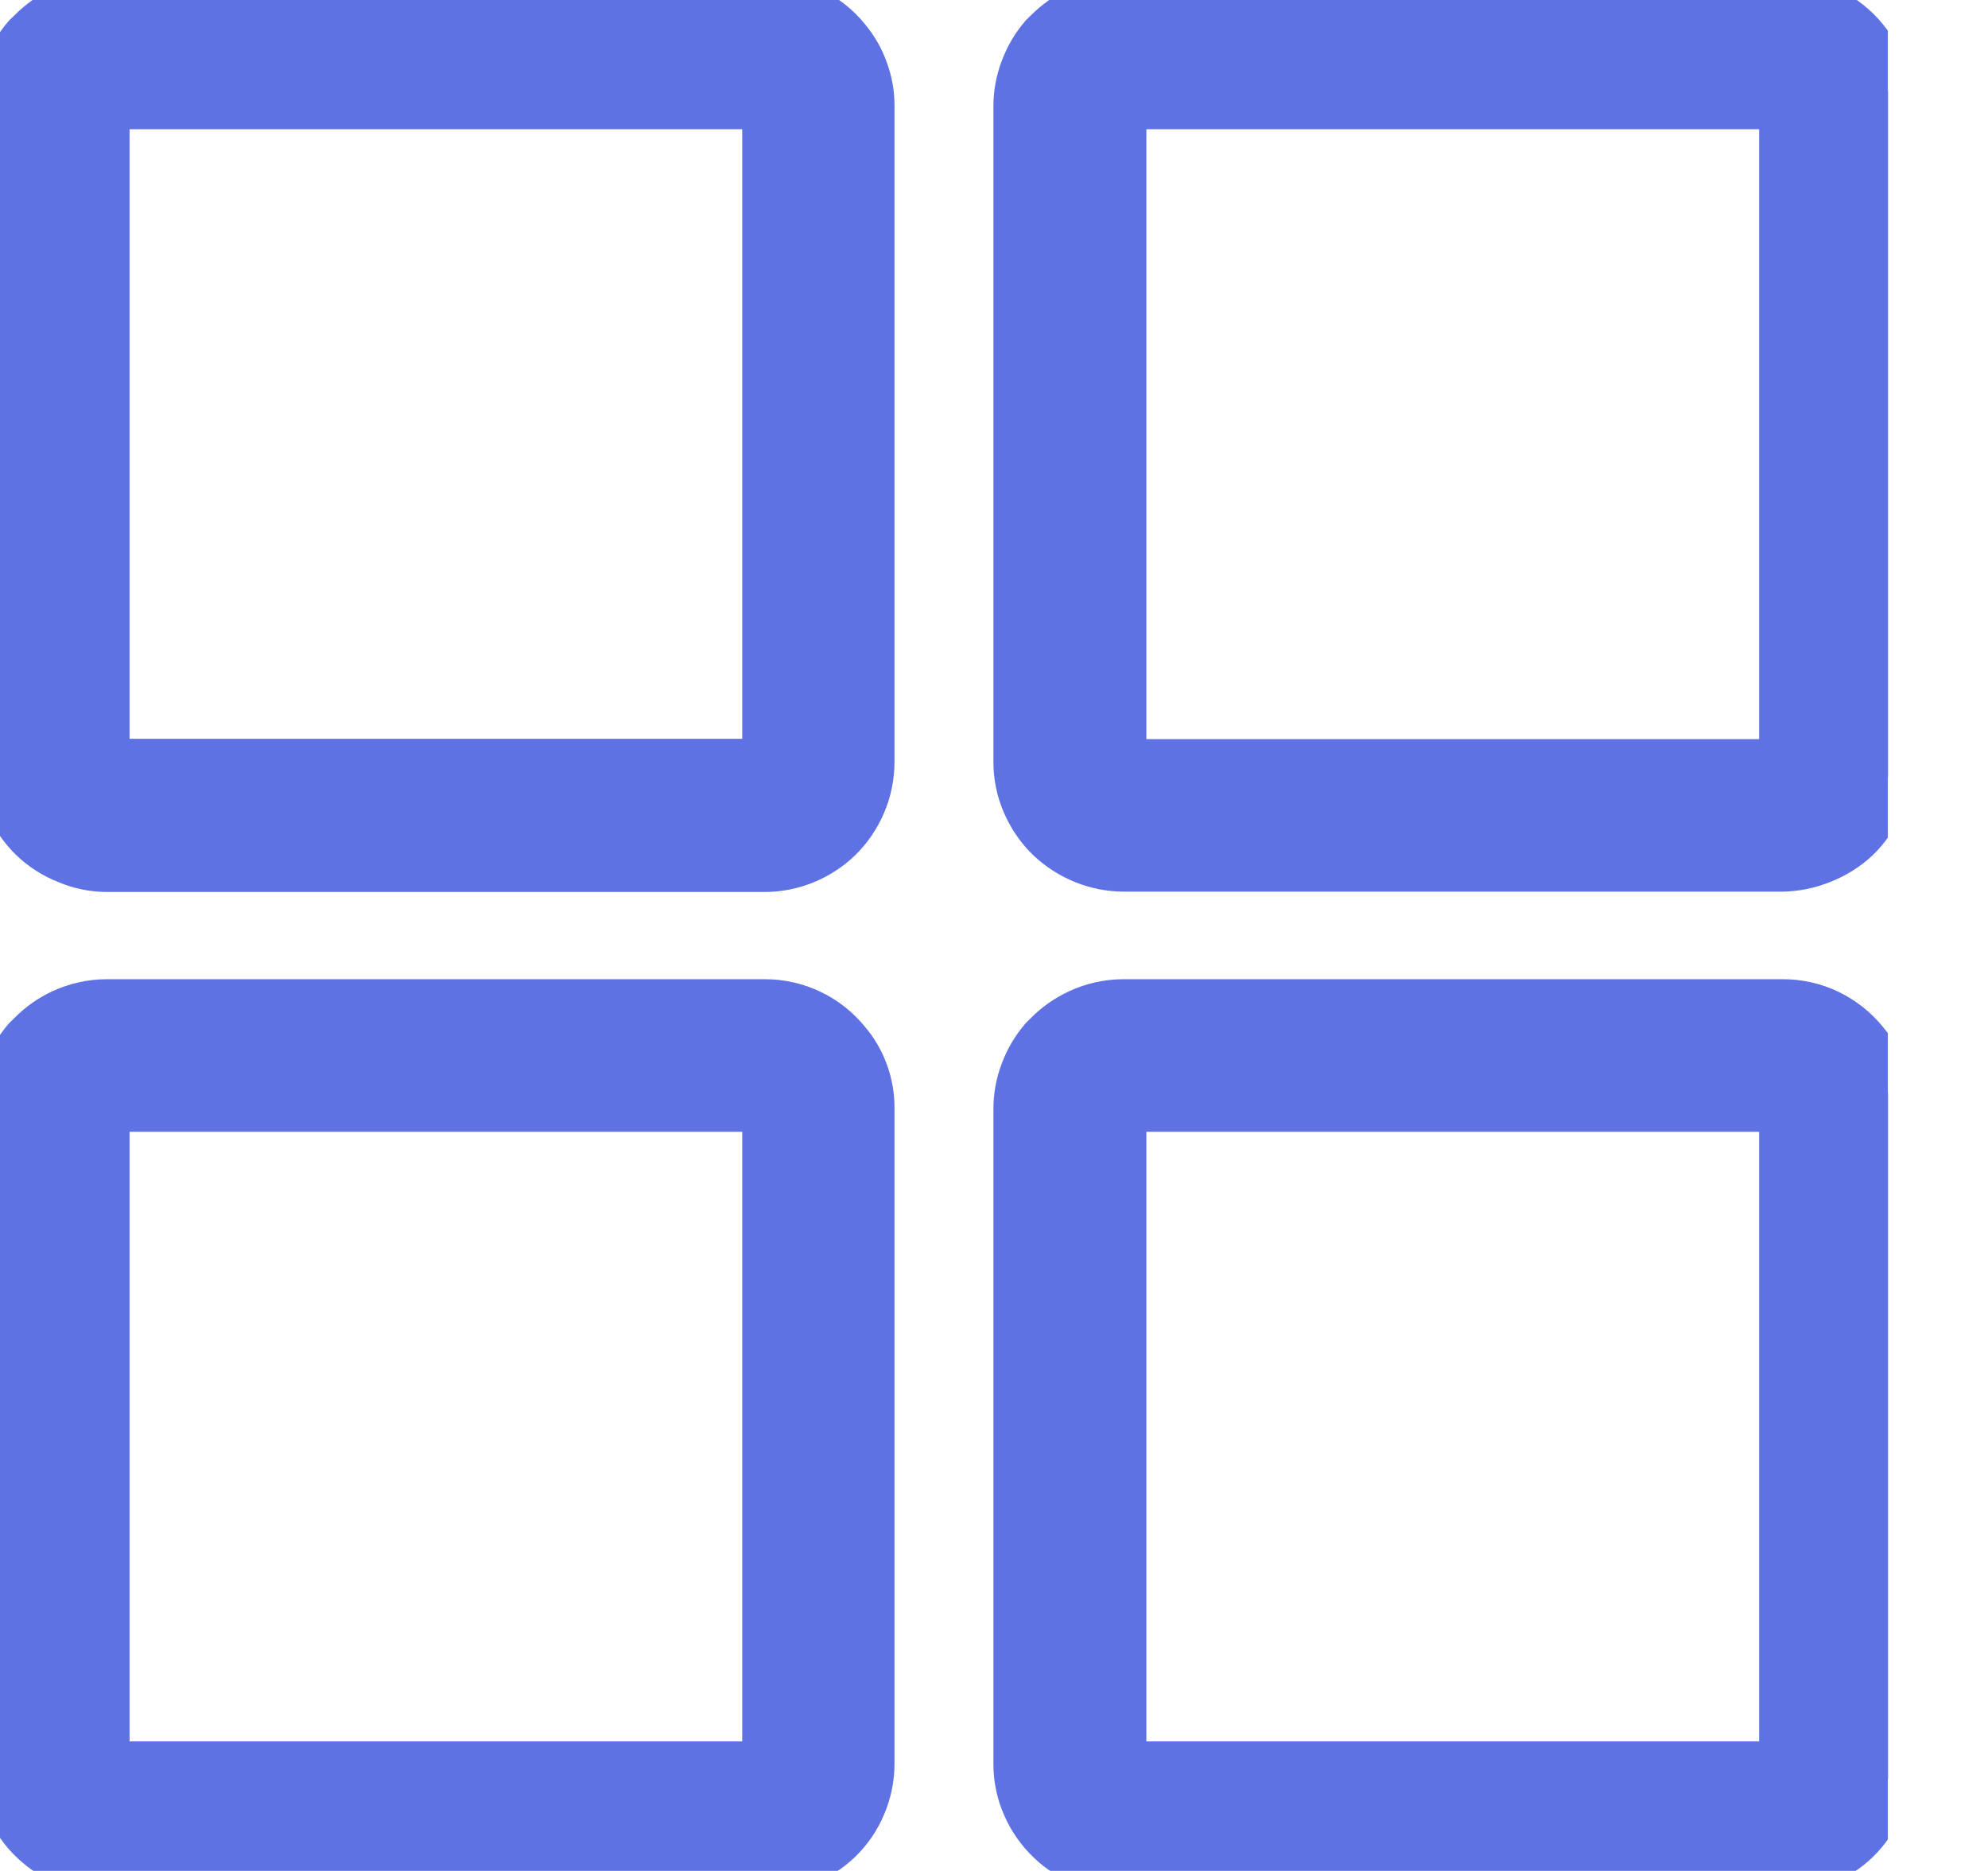 <svg width="17" height="16" viewBox="0 0 17 16" fill="none" xmlns="http://www.w3.org/2000/svg">
<rect width="17" height="16" fill="#EDE5E5"/>
<g clip-path="url(#clip0_0_1)">
<rect width="1920" height="1156" transform="translate(-367 -541)" fill="#F8F9FE"/>
<g filter="url(#filter0_d_0_1)">
<rect x="-31" y="-187" width="1584" height="786" rx="15" fill="white" shape-rendering="crispEdges"/>
<g clip-path="url(#clip1_0_1)">
<mask id="path-2-outside-1_0_1" maskUnits="userSpaceOnUse" x="-1" y="-1" width="18" height="18" fill="black">
<rect fill="white" x="-1" y="-1" width="18" height="18"/>
<path d="M0.908 1.57205e-05H6.542C6.676 -4.32304e-05 6.809 0.03 6.93 0.088C7.052 0.146 7.159 0.23 7.243 0.335C7.31 0.415 7.362 0.506 7.396 0.604C7.432 0.702 7.45 0.804 7.449 0.908V6.517C7.449 6.639 7.424 6.761 7.376 6.873C7.328 6.986 7.258 7.088 7.17 7.174C7 7.335 6.776 7.427 6.542 7.428H0.908C0.793 7.427 0.68 7.403 0.574 7.358C0.463 7.315 0.362 7.25 0.276 7.167C0.191 7.084 0.123 6.985 0.076 6.875C0.026 6.763 -0 6.64 4.03813e-06 6.517V0.908C0.001 0.689 0.081 0.477 0.225 0.311L0.263 0.275C0.341 0.195 0.432 0.13 0.533 0.083C0.651 0.029 0.779 0.001 0.908 1.57205e-05ZM9.603 8.574H15.241C15.377 8.573 15.512 8.603 15.635 8.662C15.756 8.721 15.863 8.805 15.947 8.909C16.013 8.987 16.064 9.076 16.1 9.172C16.136 9.27 16.154 9.373 16.154 9.477V15.086C16.153 15.207 16.128 15.327 16.08 15.439C16.032 15.552 15.962 15.653 15.874 15.739C15.79 15.82 15.691 15.883 15.582 15.926C15.476 15.97 15.361 15.993 15.246 15.993H9.603C9.488 15.993 9.374 15.97 9.268 15.928C9.161 15.885 9.062 15.822 8.979 15.742C8.89 15.657 8.819 15.556 8.77 15.443C8.72 15.33 8.695 15.209 8.695 15.086V9.483C8.695 9.374 8.715 9.266 8.754 9.164C8.792 9.062 8.848 8.968 8.918 8.886L8.955 8.849C9.034 8.769 9.126 8.705 9.227 8.658C9.345 8.603 9.473 8.575 9.603 8.574ZM15.241 9.479H9.603V15.092C10.086 15.092 15.238 15.092 15.243 15.092C15.243 14.619 15.243 9.482 15.243 9.479H15.241ZM0.908 8.574H6.542C6.676 8.574 6.809 8.604 6.93 8.662C7.052 8.72 7.159 8.805 7.243 8.909C7.31 8.987 7.361 9.076 7.396 9.172C7.432 9.27 7.45 9.373 7.449 9.477V15.086C7.449 15.207 7.424 15.327 7.376 15.439C7.329 15.552 7.259 15.654 7.17 15.739C7 15.9 6.776 15.992 6.542 15.993H0.908C0.793 15.993 0.68 15.97 0.574 15.928C0.466 15.886 0.368 15.822 0.284 15.742C0.195 15.658 0.124 15.556 0.076 15.443C0.027 15.333 0.001 15.213 4.03813e-06 15.092V9.483C0 9.374 0.02 9.266 0.059 9.164C0.098 9.062 0.154 8.968 0.225 8.886L0.263 8.849C0.341 8.769 0.432 8.705 0.533 8.658C0.651 8.604 0.778 8.575 0.908 8.574ZM6.542 9.479H0.908V15.092C1.39 15.092 6.543 15.092 6.547 15.092C6.547 14.619 6.547 9.482 6.547 9.479H6.542ZM9.603 1.57205e-05H15.241C15.377 -0.001 15.512 0.029 15.635 0.088C15.756 0.147 15.863 0.231 15.947 0.335C16.014 0.415 16.065 0.506 16.1 0.604C16.136 0.702 16.154 0.804 16.154 0.908V6.517C16.154 6.639 16.128 6.759 16.08 6.871C16.032 6.984 15.962 7.086 15.874 7.171C15.787 7.252 15.684 7.315 15.573 7.358C15.466 7.401 15.352 7.424 15.237 7.425H9.603C9.488 7.424 9.374 7.401 9.268 7.358C9.161 7.315 9.063 7.252 8.979 7.174C8.89 7.089 8.819 6.987 8.77 6.874C8.72 6.761 8.695 6.639 8.695 6.515V0.908C8.695 0.799 8.715 0.691 8.754 0.59C8.792 0.488 8.847 0.394 8.918 0.311L8.955 0.275C9.034 0.195 9.126 0.13 9.227 0.083C9.345 0.029 9.473 0.001 9.603 1.57205e-05ZM15.241 0.905H9.603V6.521C10.086 6.521 15.238 6.521 15.243 6.521C15.243 6.048 15.243 0.908 15.243 0.908L15.241 0.905ZM6.546 0.905H0.908V6.518C1.39 6.518 6.543 6.518 6.547 6.518C6.547 6.045 6.547 0.905 6.547 0.905H6.546Z"/>
</mask>
<path d="M0.908 1.57205e-05H6.542C6.676 -4.32304e-05 6.809 0.03 6.93 0.088C7.052 0.146 7.159 0.23 7.243 0.335C7.31 0.415 7.362 0.506 7.396 0.604C7.432 0.702 7.45 0.804 7.449 0.908V6.517C7.449 6.639 7.424 6.761 7.376 6.873C7.328 6.986 7.258 7.088 7.17 7.174C7 7.335 6.776 7.427 6.542 7.428H0.908C0.793 7.427 0.68 7.403 0.574 7.358C0.463 7.315 0.362 7.25 0.276 7.167C0.191 7.084 0.123 6.985 0.076 6.875C0.026 6.763 -0 6.64 4.03813e-06 6.517V0.908C0.001 0.689 0.081 0.477 0.225 0.311L0.263 0.275C0.341 0.195 0.432 0.13 0.533 0.083C0.651 0.029 0.779 0.001 0.908 1.57205e-05ZM9.603 8.574H15.241C15.377 8.573 15.512 8.603 15.635 8.662C15.756 8.721 15.863 8.805 15.947 8.909C16.013 8.987 16.064 9.076 16.1 9.172C16.136 9.27 16.154 9.373 16.154 9.477V15.086C16.153 15.207 16.128 15.327 16.08 15.439C16.032 15.552 15.962 15.653 15.874 15.739C15.79 15.82 15.691 15.883 15.582 15.926C15.476 15.97 15.361 15.993 15.246 15.993H9.603C9.488 15.993 9.374 15.97 9.268 15.928C9.161 15.885 9.062 15.822 8.979 15.742C8.89 15.657 8.819 15.556 8.77 15.443C8.72 15.33 8.695 15.209 8.695 15.086V9.483C8.695 9.374 8.715 9.266 8.754 9.164C8.792 9.062 8.848 8.968 8.918 8.886L8.955 8.849C9.034 8.769 9.126 8.705 9.227 8.658C9.345 8.603 9.473 8.575 9.603 8.574ZM15.241 9.479H9.603V15.092C10.086 15.092 15.238 15.092 15.243 15.092C15.243 14.619 15.243 9.482 15.243 9.479H15.241ZM0.908 8.574H6.542C6.676 8.574 6.809 8.604 6.93 8.662C7.052 8.72 7.159 8.805 7.243 8.909C7.31 8.987 7.361 9.076 7.396 9.172C7.432 9.27 7.45 9.373 7.449 9.477V15.086C7.449 15.207 7.424 15.327 7.376 15.439C7.329 15.552 7.259 15.654 7.17 15.739C7 15.9 6.776 15.992 6.542 15.993H0.908C0.793 15.993 0.68 15.97 0.574 15.928C0.466 15.886 0.368 15.822 0.284 15.742C0.195 15.658 0.124 15.556 0.076 15.443C0.027 15.333 0.001 15.213 4.03813e-06 15.092V9.483C0 9.374 0.02 9.266 0.059 9.164C0.098 9.062 0.154 8.968 0.225 8.886L0.263 8.849C0.341 8.769 0.432 8.705 0.533 8.658C0.651 8.604 0.778 8.575 0.908 8.574ZM6.542 9.479H0.908V15.092C1.39 15.092 6.543 15.092 6.547 15.092C6.547 14.619 6.547 9.482 6.547 9.479H6.542ZM9.603 1.57205e-05H15.241C15.377 -0.001 15.512 0.029 15.635 0.088C15.756 0.147 15.863 0.231 15.947 0.335C16.014 0.415 16.065 0.506 16.1 0.604C16.136 0.702 16.154 0.804 16.154 0.908V6.517C16.154 6.639 16.128 6.759 16.08 6.871C16.032 6.984 15.962 7.086 15.874 7.171C15.787 7.252 15.684 7.315 15.573 7.358C15.466 7.401 15.352 7.424 15.237 7.425H9.603C9.488 7.424 9.374 7.401 9.268 7.358C9.161 7.315 9.063 7.252 8.979 7.174C8.89 7.089 8.819 6.987 8.77 6.874C8.72 6.761 8.695 6.639 8.695 6.515V0.908C8.695 0.799 8.715 0.691 8.754 0.59C8.792 0.488 8.847 0.394 8.918 0.311L8.955 0.275C9.034 0.195 9.126 0.13 9.227 0.083C9.345 0.029 9.473 0.001 9.603 1.57205e-05ZM15.241 0.905H9.603V6.521C10.086 6.521 15.238 6.521 15.243 6.521C15.243 6.048 15.243 0.908 15.243 0.908L15.241 0.905ZM6.546 0.905H0.908V6.518C1.39 6.518 6.543 6.518 6.547 6.518C6.547 6.045 6.547 0.905 6.547 0.905H6.546Z" fill="#5E72E4"/>
<path d="M0.908 1.57205e-05H6.542C6.676 -4.32304e-05 6.809 0.03 6.93 0.088C7.052 0.146 7.159 0.23 7.243 0.335C7.31 0.415 7.362 0.506 7.396 0.604C7.432 0.702 7.45 0.804 7.449 0.908V6.517C7.449 6.639 7.424 6.761 7.376 6.873C7.328 6.986 7.258 7.088 7.17 7.174C7 7.335 6.776 7.427 6.542 7.428H0.908C0.793 7.427 0.68 7.403 0.574 7.358C0.463 7.315 0.362 7.25 0.276 7.167C0.191 7.084 0.123 6.985 0.076 6.875C0.026 6.763 -0 6.64 4.03813e-06 6.517V0.908C0.001 0.689 0.081 0.477 0.225 0.311L0.263 0.275C0.341 0.195 0.432 0.13 0.533 0.083C0.651 0.029 0.779 0.001 0.908 1.57205e-05ZM9.603 8.574H15.241C15.377 8.573 15.512 8.603 15.635 8.662C15.756 8.721 15.863 8.805 15.947 8.909C16.013 8.987 16.064 9.076 16.1 9.172C16.136 9.27 16.154 9.373 16.154 9.477V15.086C16.153 15.207 16.128 15.327 16.08 15.439C16.032 15.552 15.962 15.653 15.874 15.739C15.79 15.82 15.691 15.883 15.582 15.926C15.476 15.97 15.361 15.993 15.246 15.993H9.603C9.488 15.993 9.374 15.97 9.268 15.928C9.161 15.885 9.062 15.822 8.979 15.742C8.89 15.657 8.819 15.556 8.77 15.443C8.72 15.33 8.695 15.209 8.695 15.086V9.483C8.695 9.374 8.715 9.266 8.754 9.164C8.792 9.062 8.848 8.968 8.918 8.886L8.955 8.849C9.034 8.769 9.126 8.705 9.227 8.658C9.345 8.603 9.473 8.575 9.603 8.574ZM15.241 9.479H9.603V15.092C10.086 15.092 15.238 15.092 15.243 15.092C15.243 14.619 15.243 9.482 15.243 9.479H15.241ZM0.908 8.574H6.542C6.676 8.574 6.809 8.604 6.93 8.662C7.052 8.72 7.159 8.805 7.243 8.909C7.31 8.987 7.361 9.076 7.396 9.172C7.432 9.27 7.45 9.373 7.449 9.477V15.086C7.449 15.207 7.424 15.327 7.376 15.439C7.329 15.552 7.259 15.654 7.17 15.739C7 15.9 6.776 15.992 6.542 15.993H0.908C0.793 15.993 0.68 15.97 0.574 15.928C0.466 15.886 0.368 15.822 0.284 15.742C0.195 15.658 0.124 15.556 0.076 15.443C0.027 15.333 0.001 15.213 4.03813e-06 15.092V9.483C0 9.374 0.02 9.266 0.059 9.164C0.098 9.062 0.154 8.968 0.225 8.886L0.263 8.849C0.341 8.769 0.432 8.705 0.533 8.658C0.651 8.604 0.778 8.575 0.908 8.574ZM6.542 9.479H0.908V15.092C1.39 15.092 6.543 15.092 6.547 15.092C6.547 14.619 6.547 9.482 6.547 9.479H6.542ZM9.603 1.57205e-05H15.241C15.377 -0.001 15.512 0.029 15.635 0.088C15.756 0.147 15.863 0.231 15.947 0.335C16.014 0.415 16.065 0.506 16.1 0.604C16.136 0.702 16.154 0.804 16.154 0.908V6.517C16.154 6.639 16.128 6.759 16.08 6.871C16.032 6.984 15.962 7.086 15.874 7.171C15.787 7.252 15.684 7.315 15.573 7.358C15.466 7.401 15.352 7.424 15.237 7.425H9.603C9.488 7.424 9.374 7.401 9.268 7.358C9.161 7.315 9.063 7.252 8.979 7.174C8.89 7.089 8.819 6.987 8.77 6.874C8.72 6.761 8.695 6.639 8.695 6.515V0.908C8.695 0.799 8.715 0.691 8.754 0.59C8.792 0.488 8.847 0.394 8.918 0.311L8.955 0.275C9.034 0.195 9.126 0.13 9.227 0.083C9.345 0.029 9.473 0.001 9.603 1.57205e-05ZM15.241 0.905H9.603V6.521C10.086 6.521 15.238 6.521 15.243 6.521C15.243 6.048 15.243 0.908 15.243 0.908L15.241 0.905ZM6.546 0.905H0.908V6.518C1.39 6.518 6.543 6.518 6.547 6.518C6.547 6.045 6.547 0.905 6.547 0.905H6.546Z" stroke="#5E72E4" stroke-width="0.4" mask="url(#path-2-outside-1_0_1)"/>
</g>
</g>
</g>
<defs>
<filter id="filter0_d_0_1" x="-33" y="-189" width="1588" height="790" filterUnits="userSpaceOnUse" color-interpolation-filters="sRGB">
<feFlood flood-opacity="0" result="BackgroundImageFix"/>
<feColorMatrix in="SourceAlpha" type="matrix" values="0 0 0 0 0 0 0 0 0 0 0 0 0 0 0 0 0 0 127 0" result="hardAlpha"/>
<feOffset/>
<feGaussianBlur stdDeviation="1"/>
<feComposite in2="hardAlpha" operator="out"/>
<feColorMatrix type="matrix" values="0 0 0 0 0 0 0 0 0 0 0 0 0 0 0 0 0 0 0.25 0"/>
<feBlend mode="normal" in2="BackgroundImageFix" result="effect1_dropShadow_0_1"/>
<feBlend mode="normal" in="SourceGraphic" in2="effect1_dropShadow_0_1" result="shape"/>
</filter>
<clipPath id="clip0_0_1">
<rect width="1920" height="1156" fill="white" transform="translate(-367 -541)"/>
</clipPath>
<clipPath id="clip1_0_1">
<rect width="16.145" height="16" fill="white"/>
</clipPath>
</defs>
</svg>
